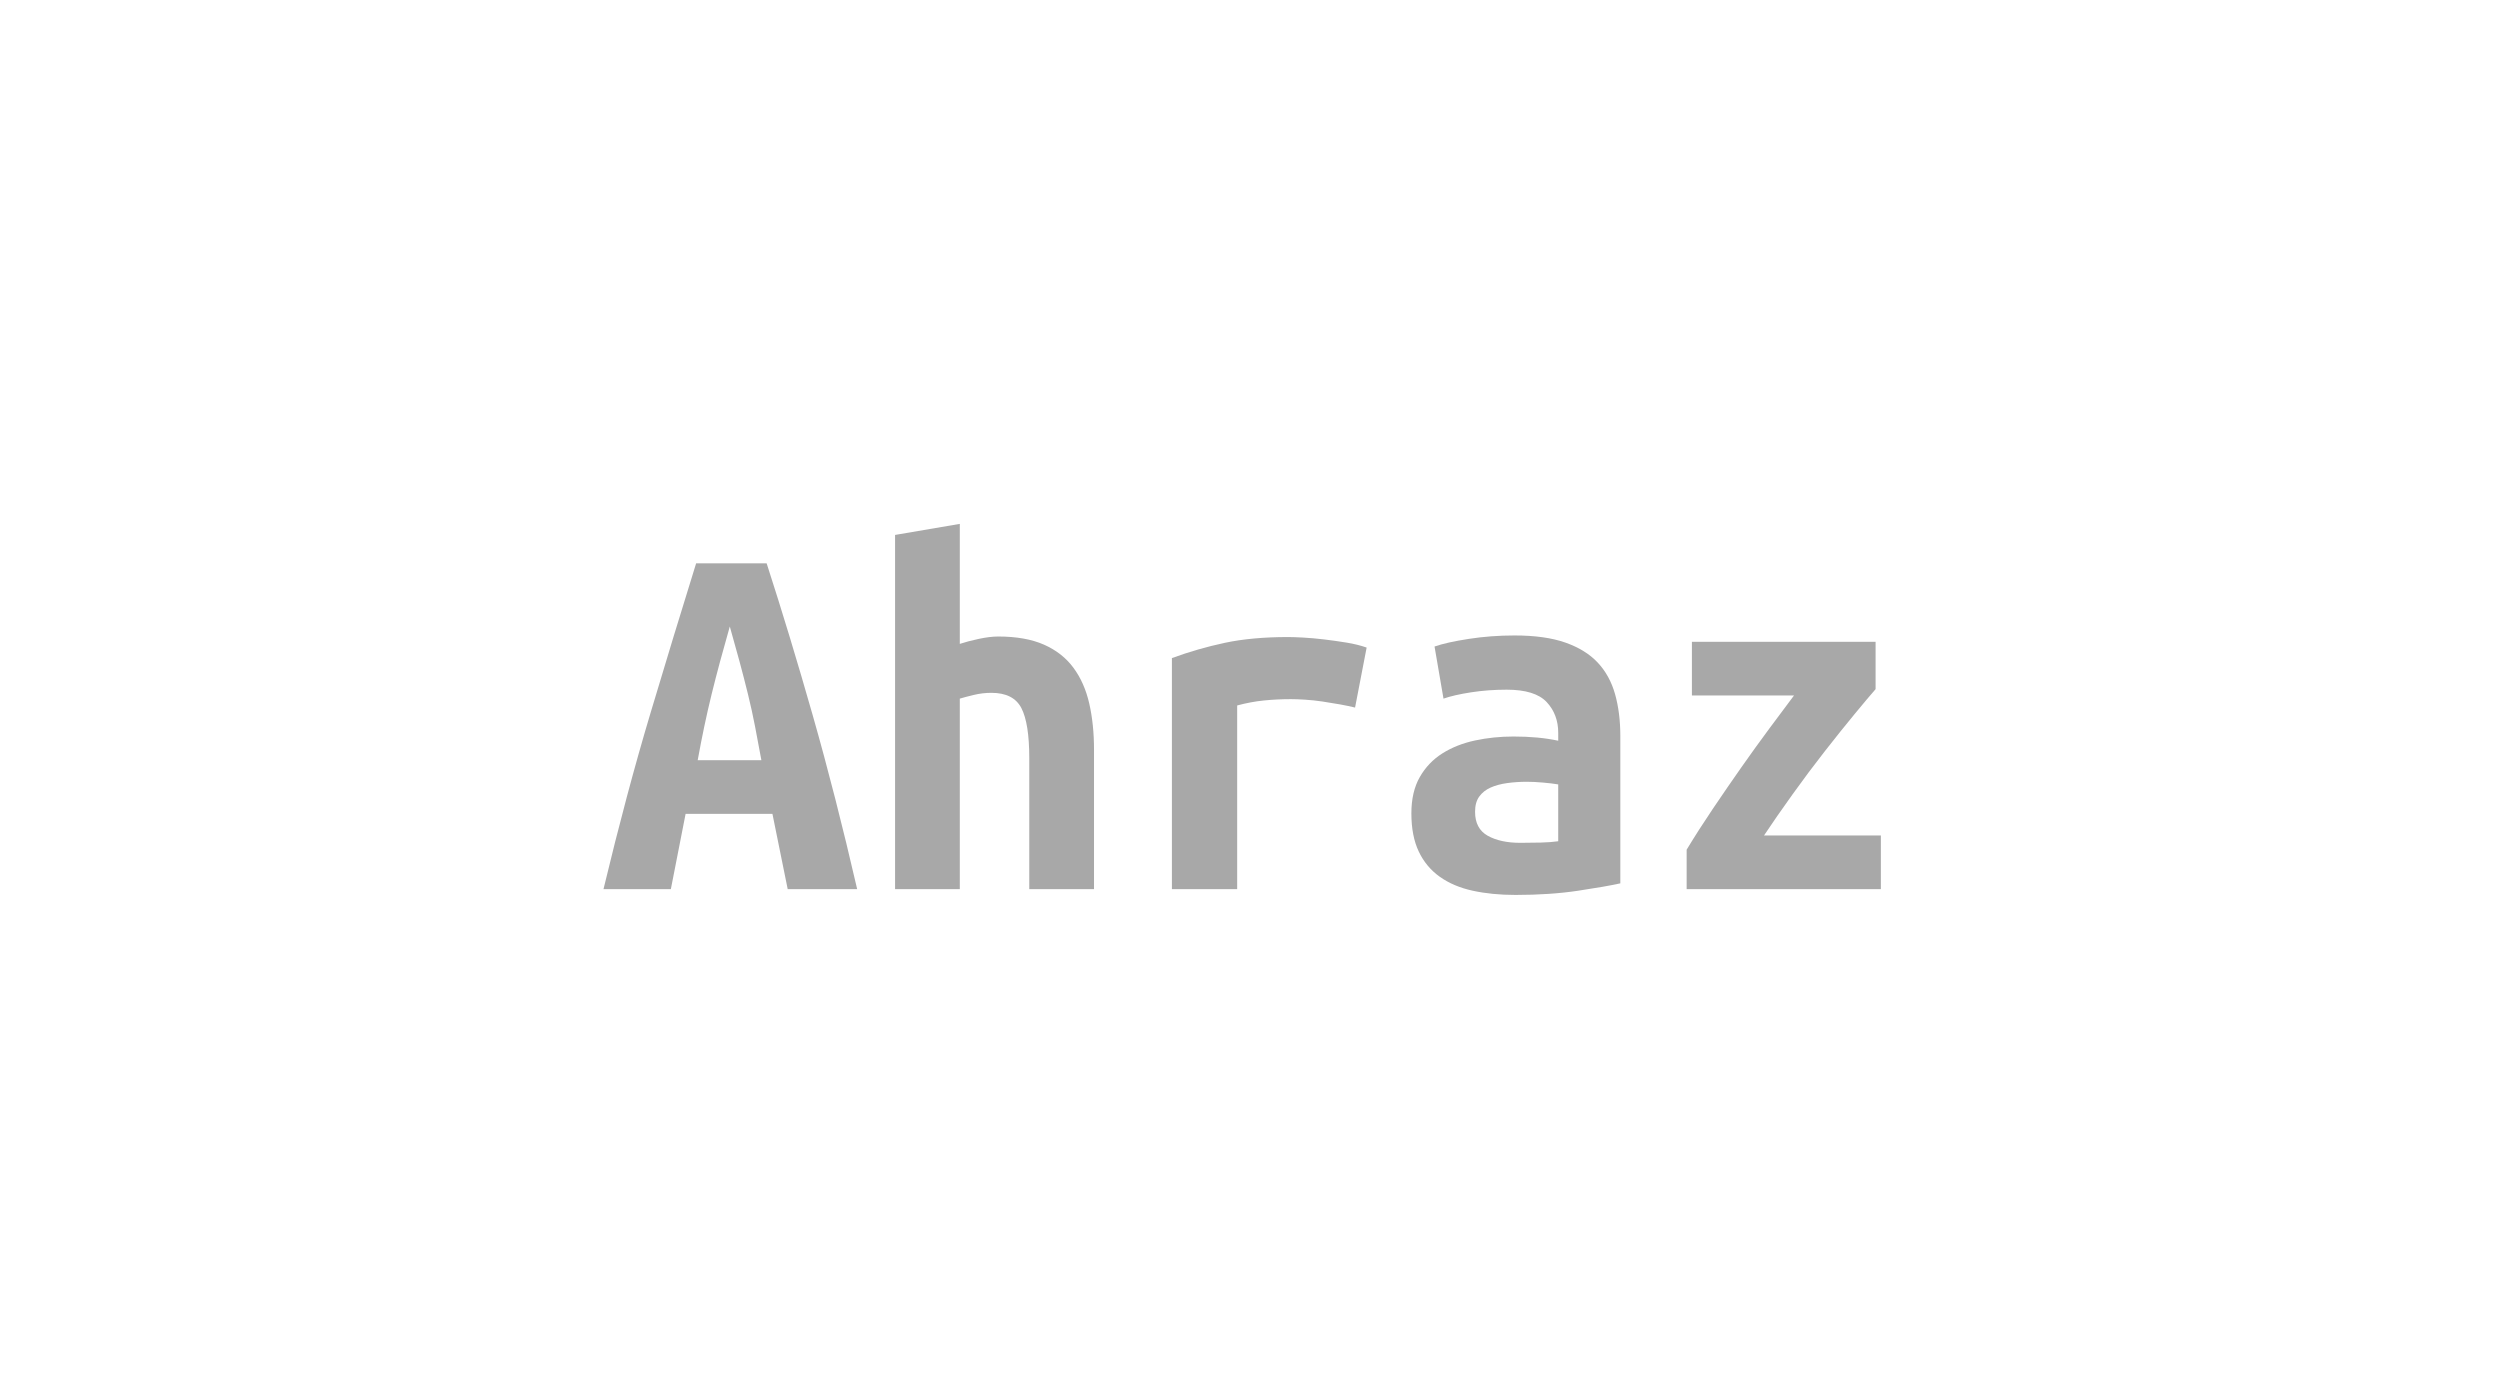 <?xml version="1.0" encoding="iso-8859-1"?>
<!-- Generator: Adobe Illustrator 19.0.0, SVG Export Plug-In . SVG Version: 6.00 Build 0)  -->
<svg version="1.1" id="Lager_1" xmlns="http://www.w3.org/2000/svg" xmlns:xlink="http://www.w3.org/1999/xlink" x="0px" y="0px"
	 viewBox="0 0 228 127" style="enable-background:new 0 0 228 127;" xml:space="preserve">
<g id="XMLID_54_">
	<path id="XMLID_55_" style="fill:#A8A8A8;" d="M71.838,81.09l-1.392-6.864h-7.92l-1.344,6.864h-6.144
		c1.408-5.856,2.832-11.191,4.272-16.008c1.44-4.816,2.832-9.384,4.176-13.704h6.432c1.408,4.352,2.808,8.968,4.2,13.848
		c1.392,4.88,2.743,10.168,4.056,15.864H71.838z M66.558,57.138c-0.32,1.121-0.617,2.184-0.888,3.192
		c-0.272,1.008-0.528,2-0.768,2.976c-0.24,0.977-0.464,1.96-0.672,2.952c-0.208,0.992-0.408,2.016-0.6,3.072h5.808
		c-0.192-1.056-0.384-2.08-0.576-3.072c-0.192-0.992-0.408-1.976-0.648-2.952c-0.24-0.976-0.497-1.968-0.768-2.976
		C67.174,59.322,66.877,58.258,66.558,57.138z"/>
	<path id="XMLID_58_" style="fill:#A8A8A8;" d="M81.63,81.09V48.786l5.904-1.008v10.944c0.48-0.16,1.056-0.312,1.728-0.456
		c0.672-0.144,1.264-0.216,1.776-0.216c1.664,0,3.055,0.248,4.176,0.744c1.12,0.497,2.016,1.2,2.688,2.112s1.152,2,1.44,3.264
		c0.288,1.265,0.432,2.664,0.432,4.2v12.72H93.87V69.138c0-2.112-0.24-3.631-0.72-4.56c-0.48-0.928-1.392-1.392-2.736-1.392
		c-0.544,0-1.08,0.064-1.608,0.192c-0.528,0.128-0.953,0.24-1.272,0.336V81.09H81.63z"/>
	<path id="XMLID_60_" style="fill:#A8A8A8;" d="M123.582,64.53c-0.384-0.096-0.84-0.192-1.368-0.288
		c-0.528-0.096-1.064-0.184-1.608-0.264c-0.544-0.08-1.072-0.136-1.584-0.168c-0.512-0.032-0.944-0.048-1.296-0.048
		c-0.833,0-1.648,0.041-2.448,0.12c-0.8,0.08-1.616,0.232-2.448,0.456V81.09h-5.952V60.018c1.567-0.576,3.175-1.04,4.824-1.392
		c1.647-0.352,3.576-0.528,5.784-0.528c0.32,0,0.775,0.017,1.368,0.048c0.592,0.032,1.224,0.088,1.896,0.168
		c0.672,0.08,1.352,0.176,2.04,0.288c0.688,0.112,1.303,0.264,1.848,0.456L123.582,64.53z"/>
	<path id="XMLID_62_" style="fill:#A8A8A8;" d="M138.126,57.954c1.855,0,3.4,0.216,4.632,0.648c1.231,0.432,2.216,1.04,2.952,1.824
		c0.736,0.785,1.264,1.745,1.584,2.88c0.319,1.136,0.48,2.408,0.48,3.816v13.439c-0.864,0.192-2.144,0.417-3.84,0.672
		c-1.697,0.256-3.6,0.385-5.712,0.385c-1.44,0-2.745-0.129-3.912-0.385c-1.168-0.255-2.168-0.679-3-1.271
		c-0.833-0.592-1.472-1.359-1.92-2.304c-0.449-0.944-0.672-2.104-0.672-3.48c0-1.312,0.256-2.416,0.768-3.312
		c0.512-0.896,1.2-1.615,2.064-2.16c0.864-0.544,1.855-0.936,2.976-1.176c1.12-0.24,2.288-0.36,3.504-0.36
		c1.536,0,2.896,0.128,4.08,0.384v-0.72c0-1.12-0.353-2.056-1.056-2.808c-0.705-0.751-1.92-1.128-3.648-1.128
		c-1.12,0-2.2,0.08-3.24,0.24c-1.041,0.161-1.88,0.353-2.52,0.576l-0.816-4.752c0.736-0.256,1.776-0.488,3.12-0.696
		C135.294,58.058,136.686,57.954,138.126,57.954z M138.654,76.866c0.64,0,1.264-0.008,1.872-0.024
		c0.607-0.016,1.136-0.056,1.584-0.12v-5.184c-0.384-0.064-0.848-0.12-1.392-0.168c-0.544-0.048-1.04-0.072-1.488-0.072
		c-0.608,0-1.2,0.041-1.776,0.12c-0.576,0.08-1.08,0.216-1.512,0.408c-0.432,0.192-0.776,0.464-1.032,0.816
		c-0.257,0.353-0.384,0.816-0.384,1.393c0,1.024,0.384,1.752,1.152,2.184C136.446,76.649,137.438,76.866,138.654,76.866z"/>
	<path id="XMLID_65_" style="fill:#A8A8A8;" d="M171.054,62.85c-0.449,0.513-1.088,1.272-1.92,2.28
		c-0.833,1.008-1.736,2.136-2.712,3.384c-0.977,1.248-1.952,2.552-2.928,3.912c-0.977,1.36-1.848,2.616-2.616,3.768h10.656v4.896
		h-17.712v-3.6c0.736-1.216,1.536-2.464,2.4-3.744c0.864-1.28,1.728-2.536,2.592-3.768c0.864-1.231,1.711-2.408,2.544-3.528
		c0.832-1.12,1.584-2.127,2.256-3.024h-9.312V58.53h16.752V62.85z"/>
</g>
</svg>
